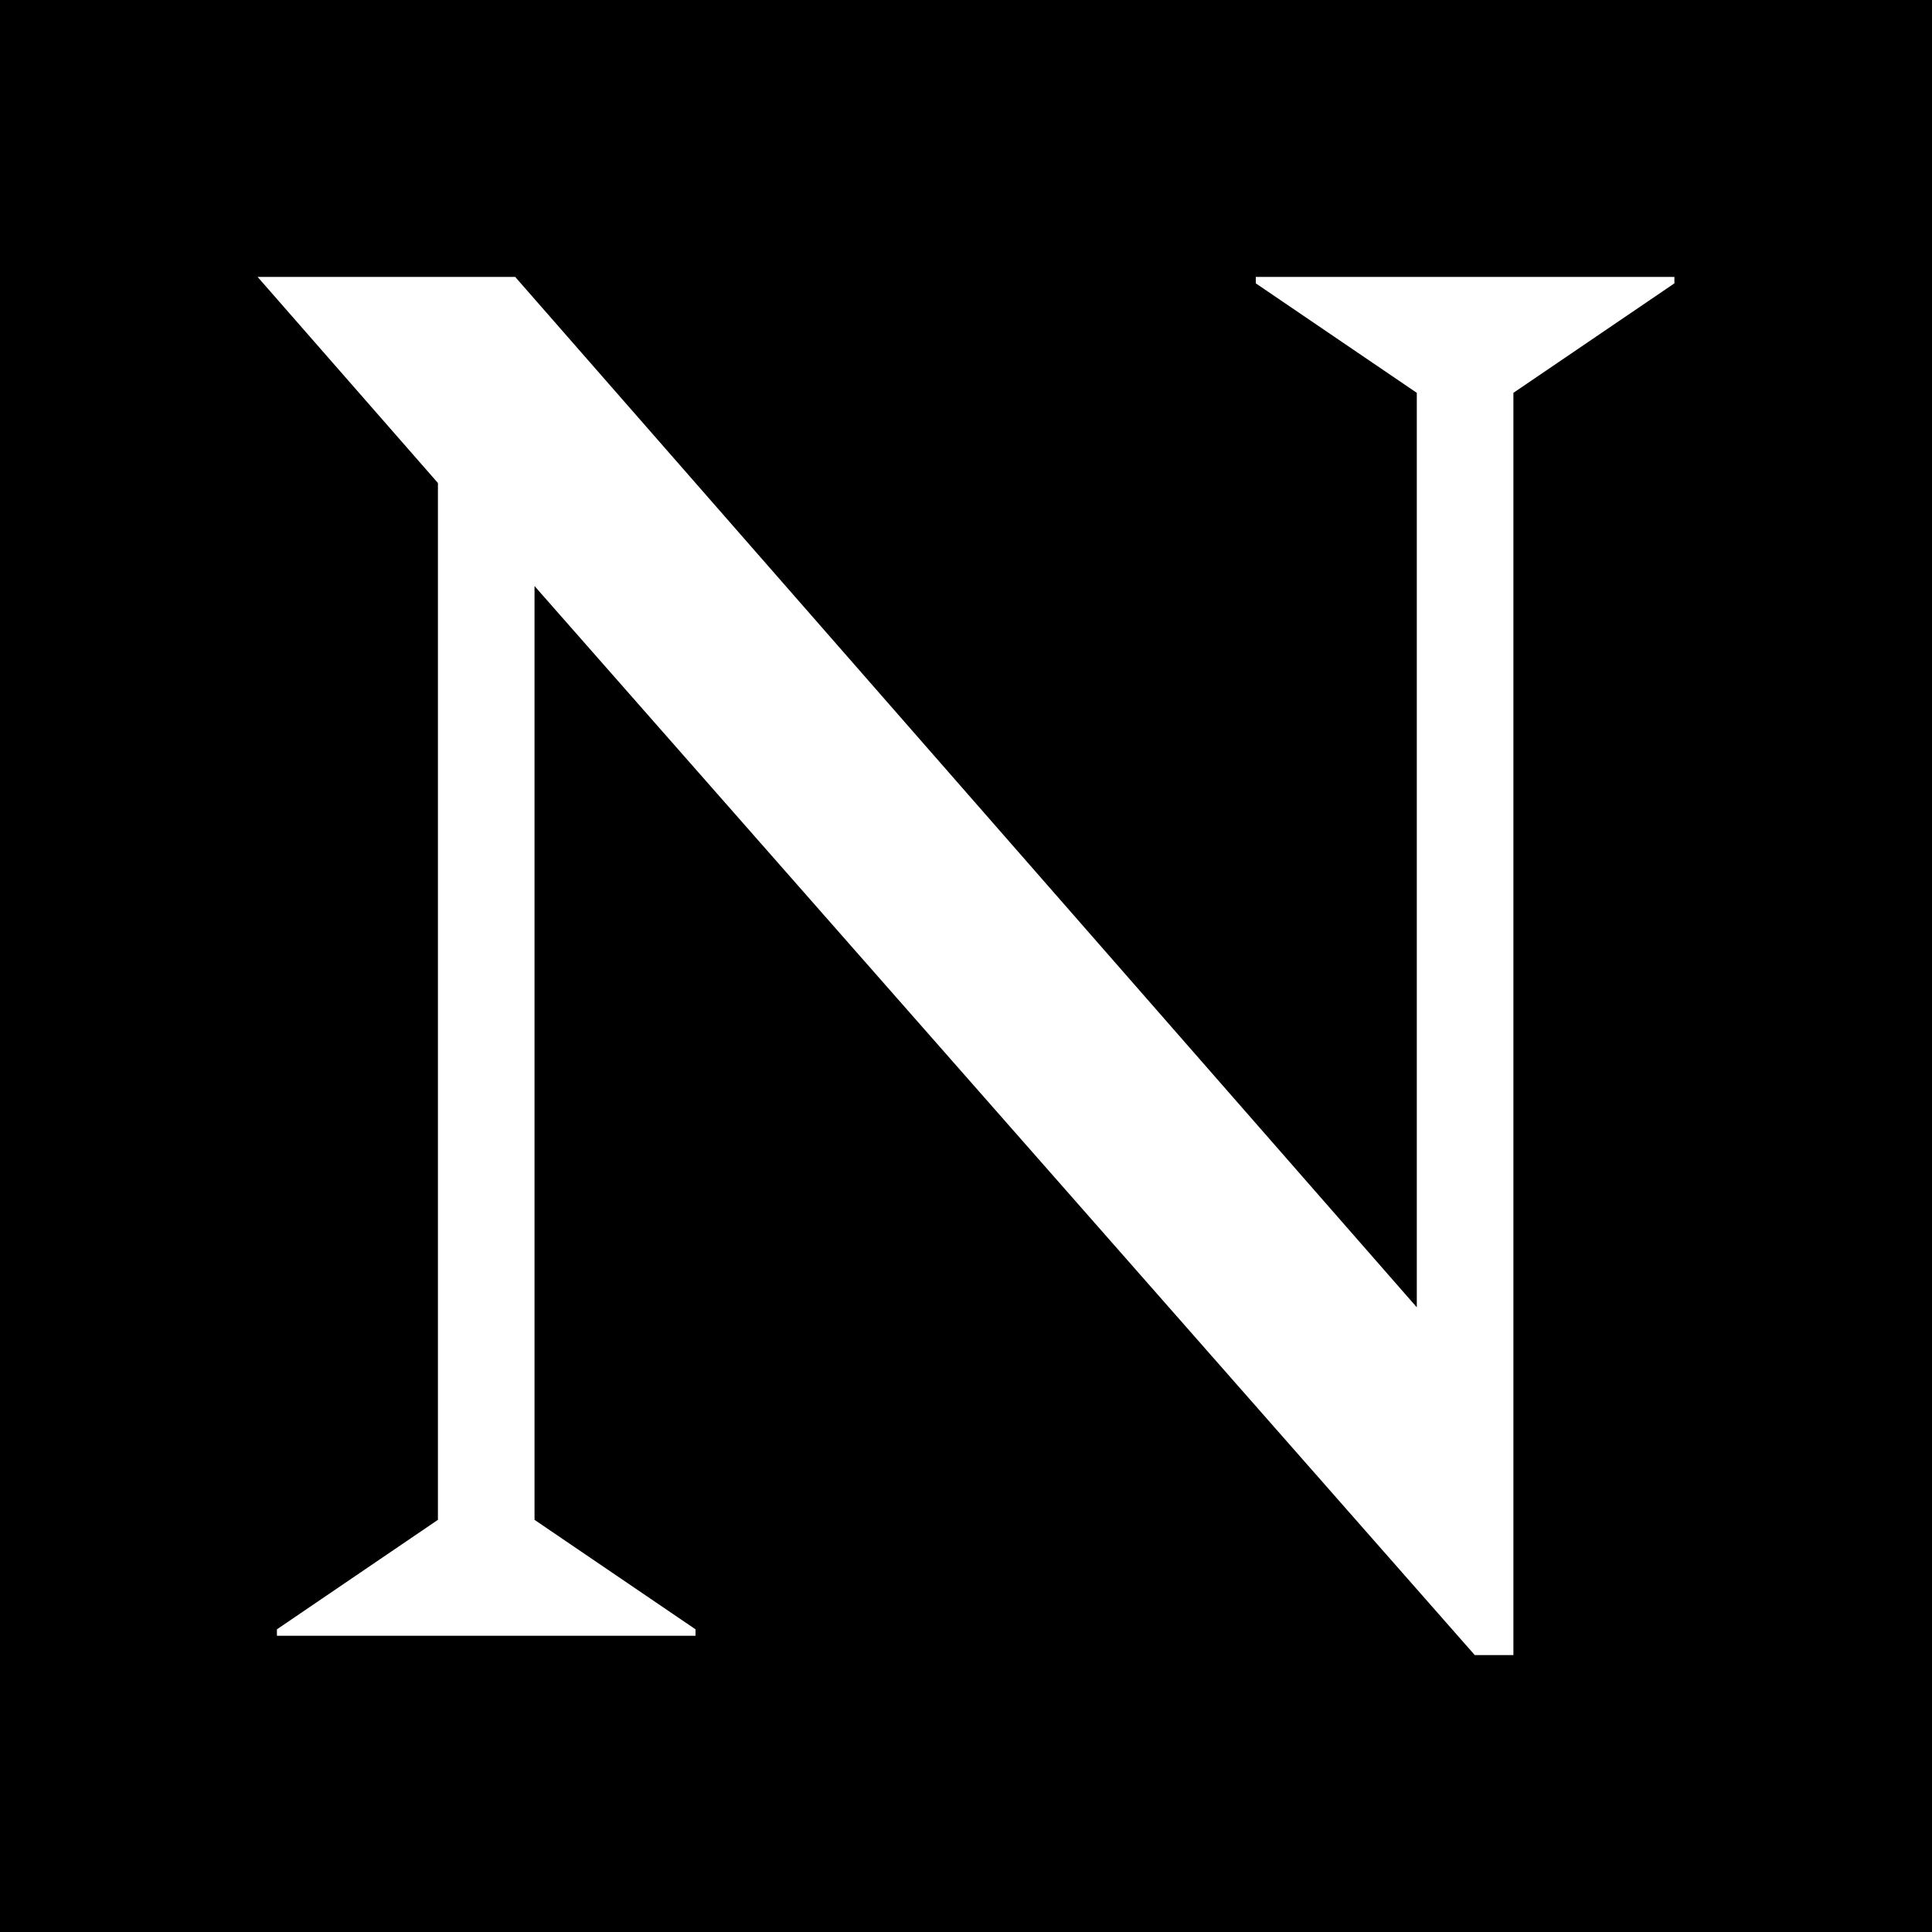<?xml version="1.0" encoding="utf-8"?>
<!-- Generator: Adobe Illustrator 24.3.0, SVG Export Plug-In . SVG Version: 6.00 Build 0)  -->
<svg version="1.1" id="Layer_1" xmlns="http://www.w3.org/2000/svg" xmlns:xlink="http://www.w3.org/1999/xlink" x="0px" y="0px"
	 viewBox="0 0 30 30" style="enable-background:new 0 0 30 30;" xml:space="preserve">
<style type="text/css">
	.st0{fill:#FFFFFF;}
</style>
<rect width="30" height="30"/>
<g>
	<path class="st0" d="M8.3,9.1v14.5l2.5,1.7v0.1H4.3v-0.1l2.5-1.7V7.5L4,4.3h4l14,16V6.1l-2.5-1.7V4.3H26v0.1l-2.5,1.7v19.6h-0.6
		L8.3,9.1z"/>
</g>
<g>
</g>
<g>
</g>
<g>
</g>
<g>
</g>
<g>
</g>
<g>
</g>
</svg>
